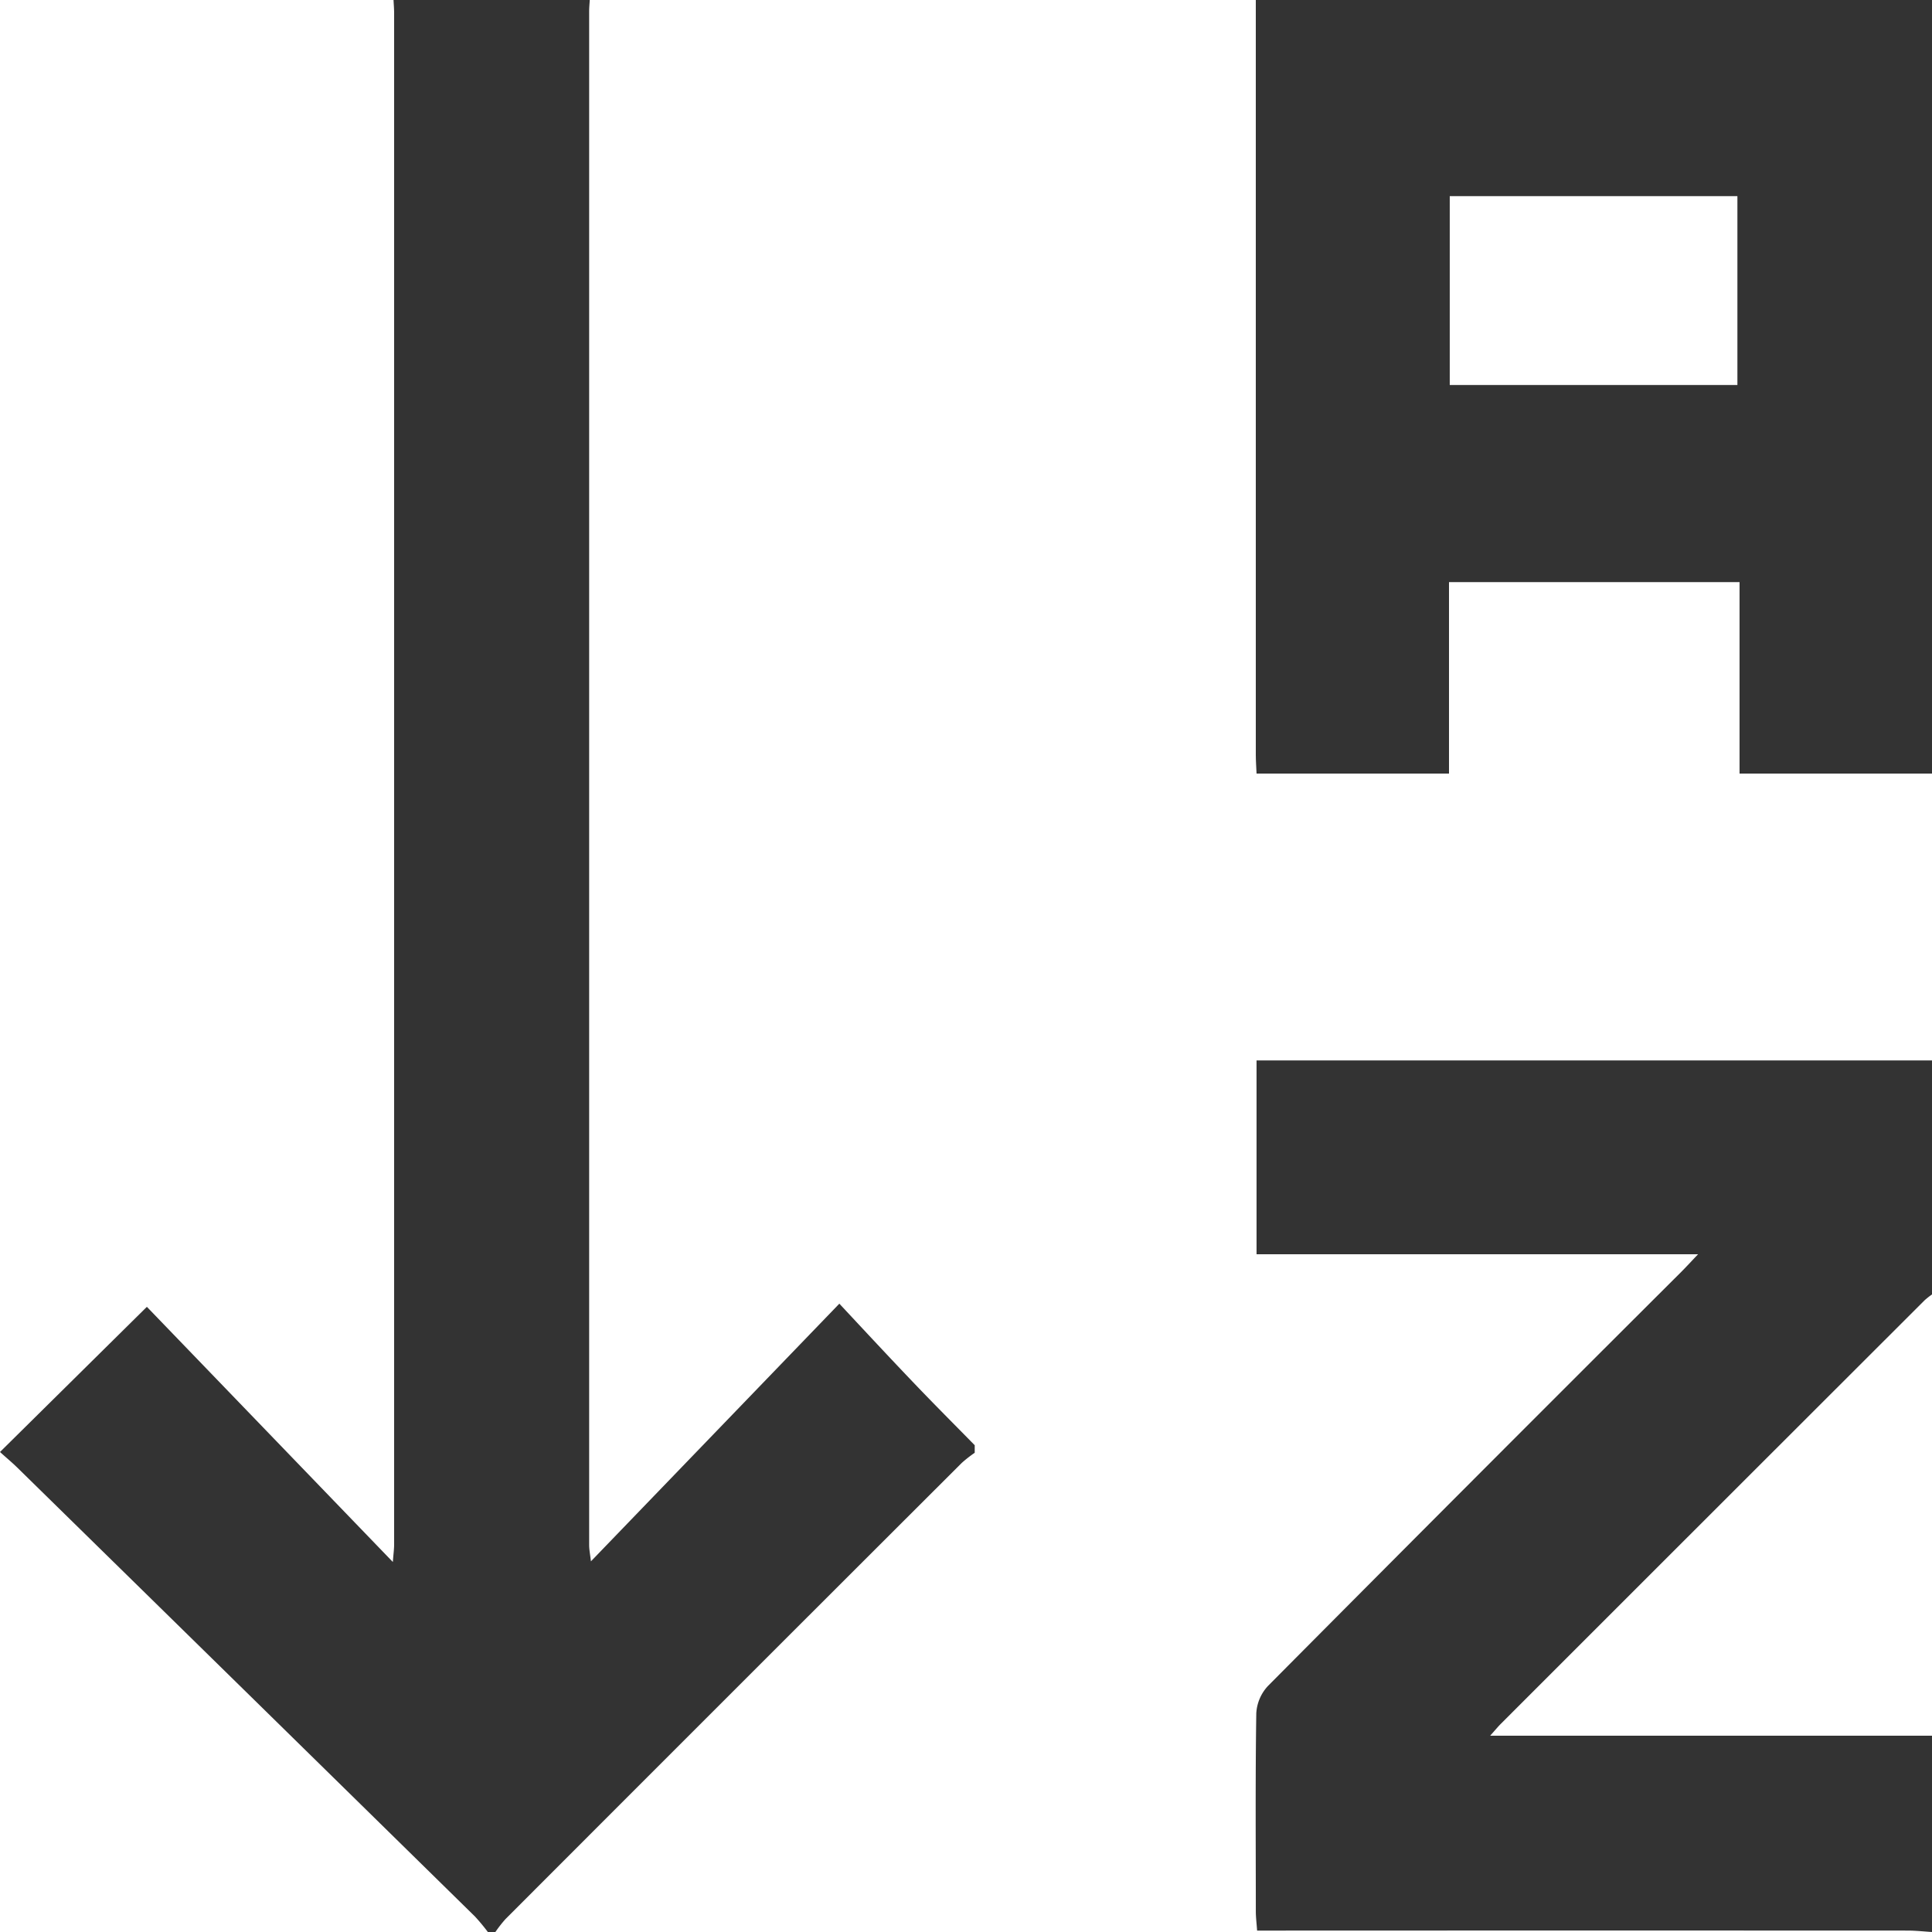 <svg id="圖層_1" data-name="圖層 1" xmlns="http://www.w3.org/2000/svg" viewBox="0 0 900 900"><defs><style>.cls-1{fill:#333;}</style></defs><path class="cls-1" d="M227.26,900a93.55,93.55,0,0,0-6-7.22Q114.68,788.16,8,683.61c-2.69-2.63-5.6-5-8-7.22l68.42-67.62L183,727.63c.29-3.85.6-6,.6-8.19q0-356.66,0-713.31c0-2-.18-4.09-.28-6.13h91.41c-.1,1.75-.28,3.5-.28,5.26q0,357.23,0,714.46c0,2.11.44,4.22.83,7.61L391,607.3c12.13,13,23.46,25.19,35,37.26,9.23,9.67,18.7,19.13,28.06,28.68v3.52a59,59,0,0,0-6,4.69Q341.67,787.65,235.46,894a59.46,59.46,0,0,0-4.69,6Z"/><path class="cls-1" d="M585.35,360.35c-.12-2.92-.35-5.84-.35-8.76q0-170.44,0-340.9V0H900V360.35H810.35V271.18H675v89.17Zm90-181h134V91.37h-134Z"/><path class="cls-1" d="M900,900c-3.78-.23-7.56-.66-11.34-.66q-145.45-.06-290.9,0H585.61c-.24-3.43-.6-6.22-.6-9,0-30.76-.25-61.53.22-92.28a20.29,20.29,0,0,1,5.47-12.71q96-96.65,192.47-192.83c2.22-2.23,4.35-4.55,7.87-8.25H585.35V494H900v109a36.86,36.86,0,0,0-3.39,2.67Q797.87,704.29,699.17,803c-1.35,1.35-2.57,2.84-5,5.57H900Z"/></svg>